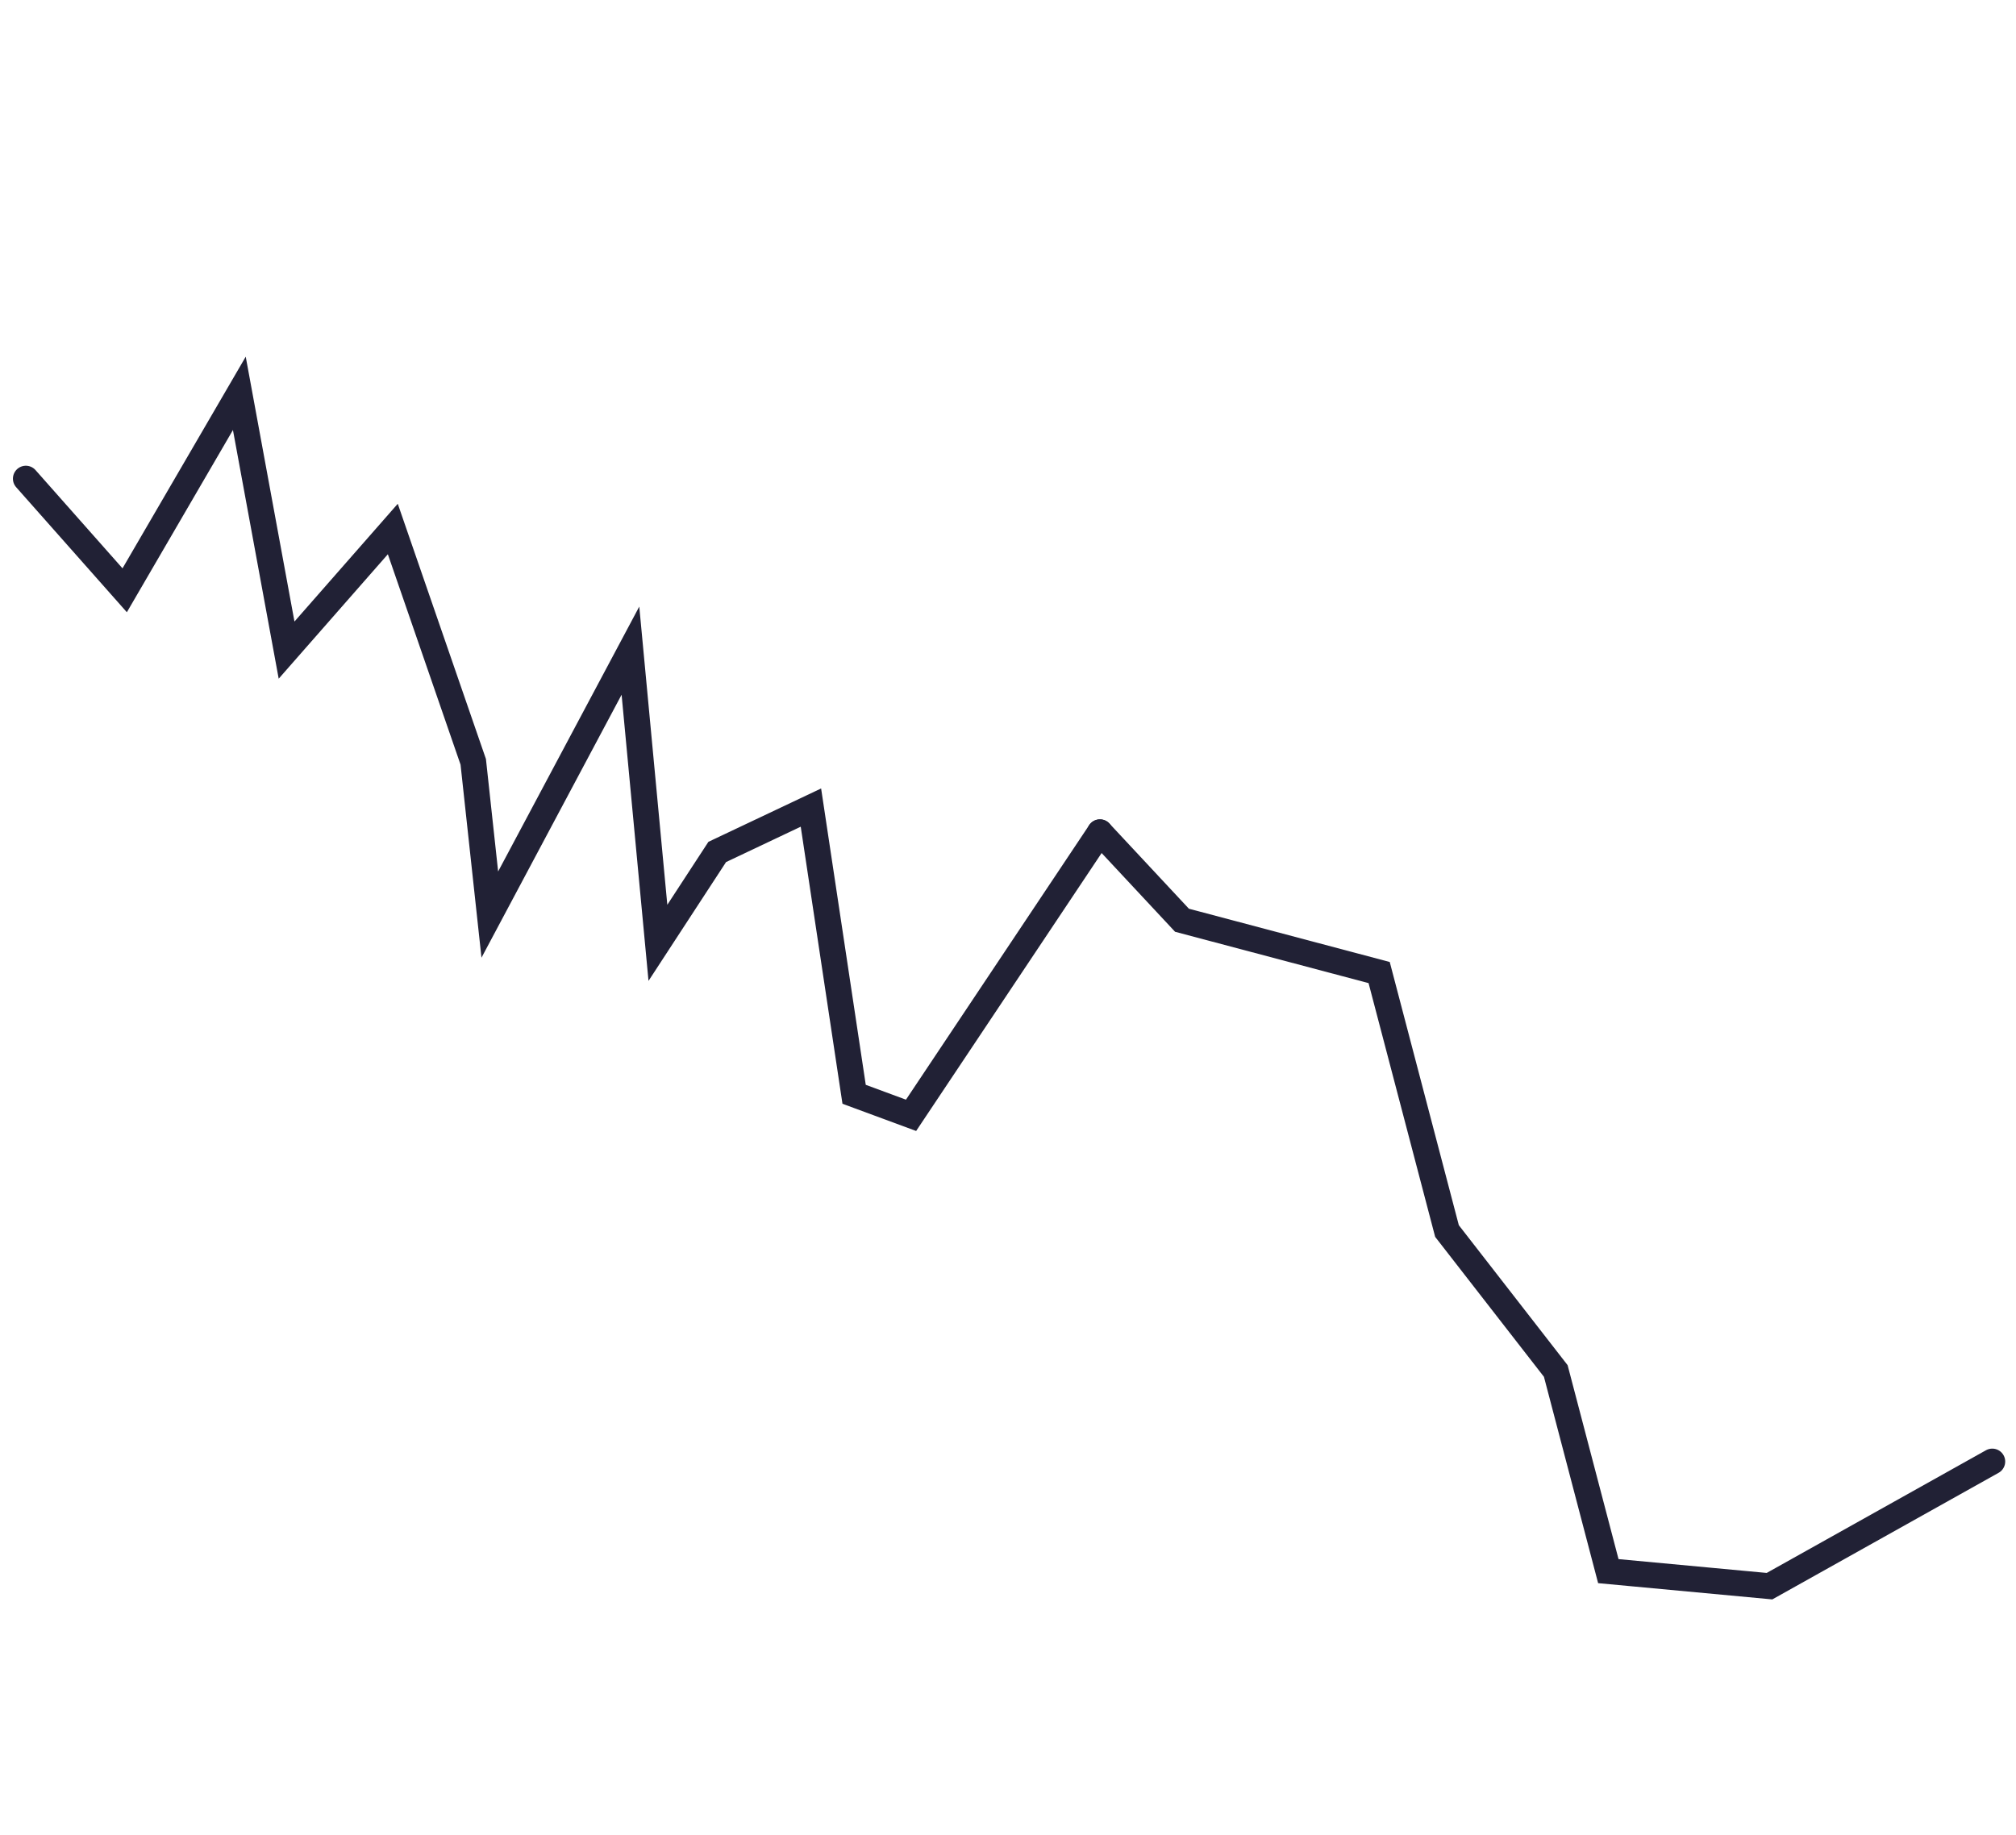 <svg width="78" height="71" viewBox="0 0 78 71" fill="none" xmlns="http://www.w3.org/2000/svg">
<path d="M42.557 32.208L45.732 35.612L53.36 37.636L55.985 47.639L60.194 53.055L62.227 60.8L68.463 61.382L77.082 56.559" stroke="#212135" stroke-linecap="round"/>
<path d="M1 18.523L4.824 22.843L9.26 15.222L11.088 25.158L15.198 20.472L18.31 29.481L18.951 35.393L24.392 25.179L25.455 36.486L27.75 32.969L31.375 31.252L33.046 42.347L35.249 43.161L42.557 32.208" stroke="#212135" stroke-linecap="round"/>
</svg>
